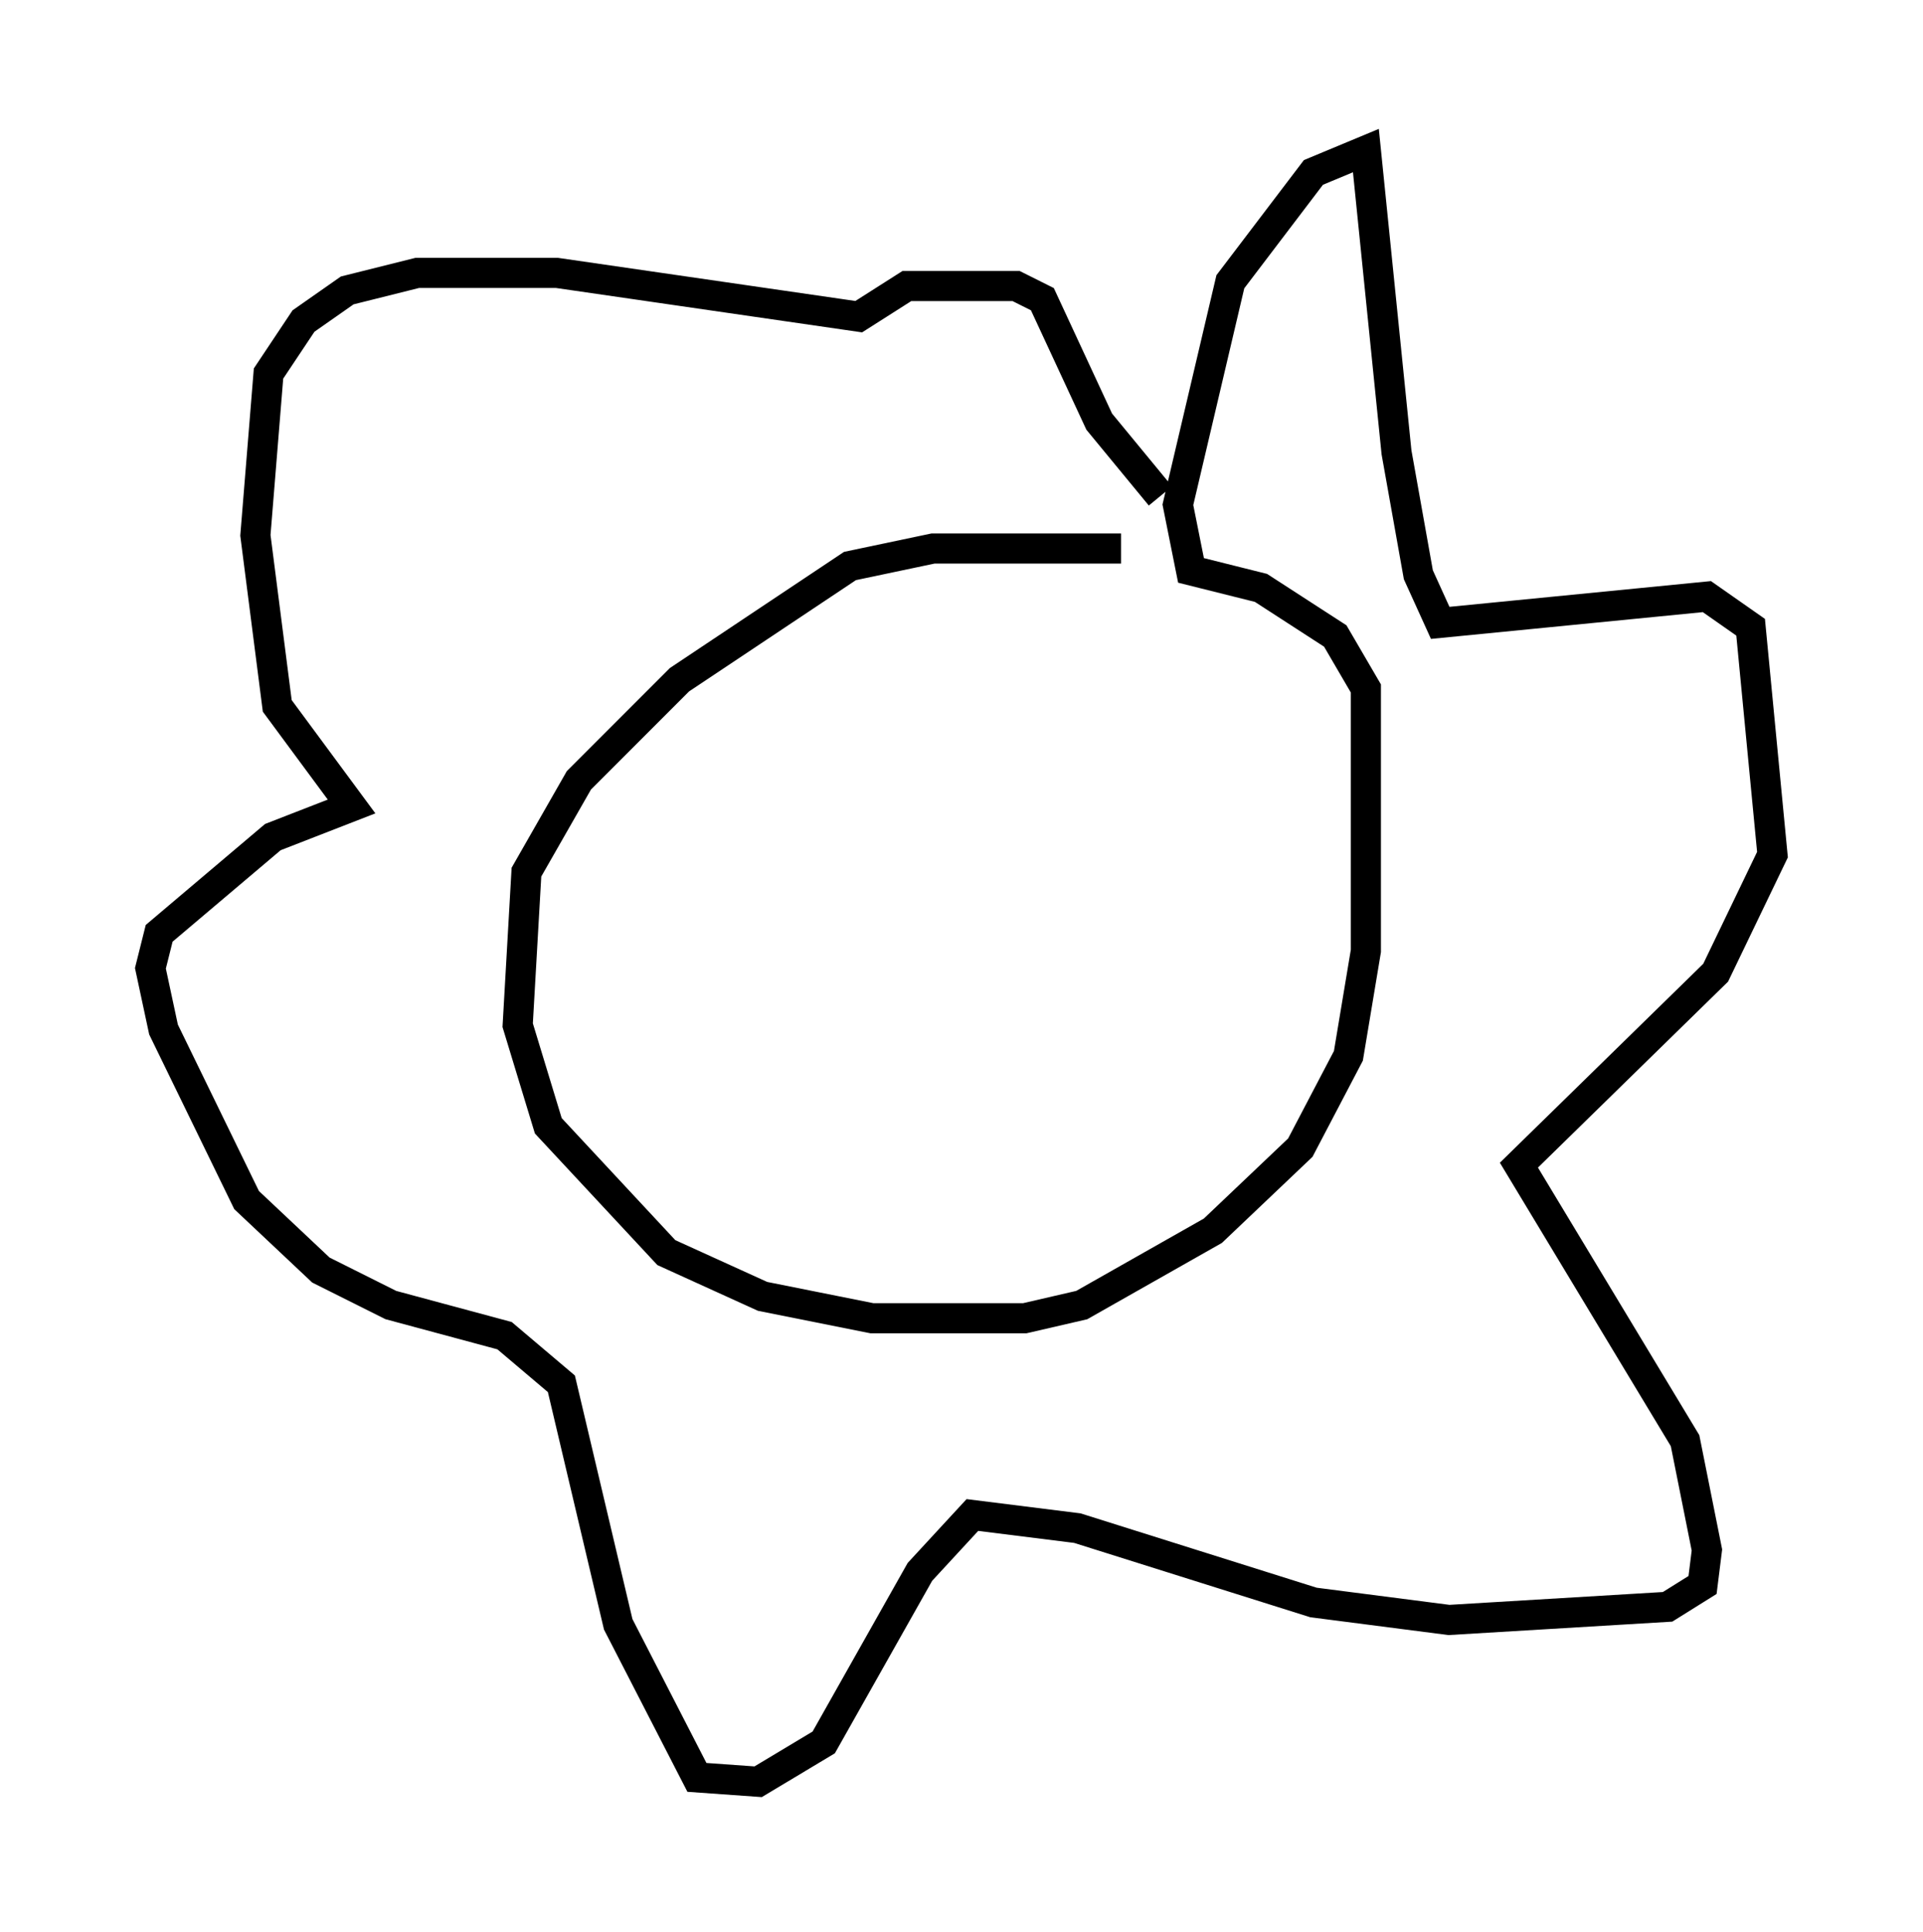 <?xml version="1.0" encoding="utf-8" ?>
<svg baseProfile="full" height="64.179" version="1.1" width="63.888" xmlns="http://www.w3.org/2000/svg" xmlns:ev="http://www.w3.org/2001/xml-events" xmlns:xlink="http://www.w3.org/1999/xlink"><defs /><rect fill="white" height="64.179" width="63.888" x="0" y="0" /><path d="M39.279, 18.799 m-2.034, -0.581 l-6.246, 0.0 -2.76, 0.581 l-5.665, 3.777 -3.341, 3.341 l-1.743, 3.05 -0.291, 5.084 l1.017, 3.341 3.922, 4.212 l3.196, 1.453 3.631, 0.726 l5.084, 0.0 1.888, -0.436 l4.358, -2.469 2.905, -2.76 l1.598, -3.05 0.581, -3.486 l0.0, -8.715 -1.017, -1.743 l-2.469, -1.598 -2.324, -0.581 l-0.436, -2.179 1.743, -7.408 l2.76, -3.631 1.743, -0.726 l1.017, 10.022 0.726, 4.067 l0.726, 1.598 8.86, -0.872 l1.453, 1.017 0.726, 7.553 l-1.888, 3.922 -6.536, 6.391 l5.52, 9.151 0.726, 3.631 l-0.145, 1.162 -1.162, 0.726 l-7.263, 0.436 -4.503, -0.581 l-7.844, -2.469 -3.486, -0.436 l-1.743, 1.888 -3.196, 5.665 l-2.179, 1.307 -2.034, -0.145 l-2.615, -5.084 -1.888, -7.989 l-1.888, -1.598 -3.777, -1.017 l-2.324, -1.162 -2.469, -2.324 l-2.76, -5.665 -0.436, -2.034 l0.291, -1.162 3.777, -3.196 l2.615, -1.017 -2.469, -3.341 l-0.726, -5.665 0.436, -5.374 l1.162, -1.743 1.453, -1.017 l2.324, -0.581 4.648, 0.0 l10.022, 1.453 1.598, -1.017 l3.631, 0.0 0.872, 0.436 l1.888, 4.067 2.034, 2.469 " fill="none" stroke="black" stroke-width="1" /></svg>